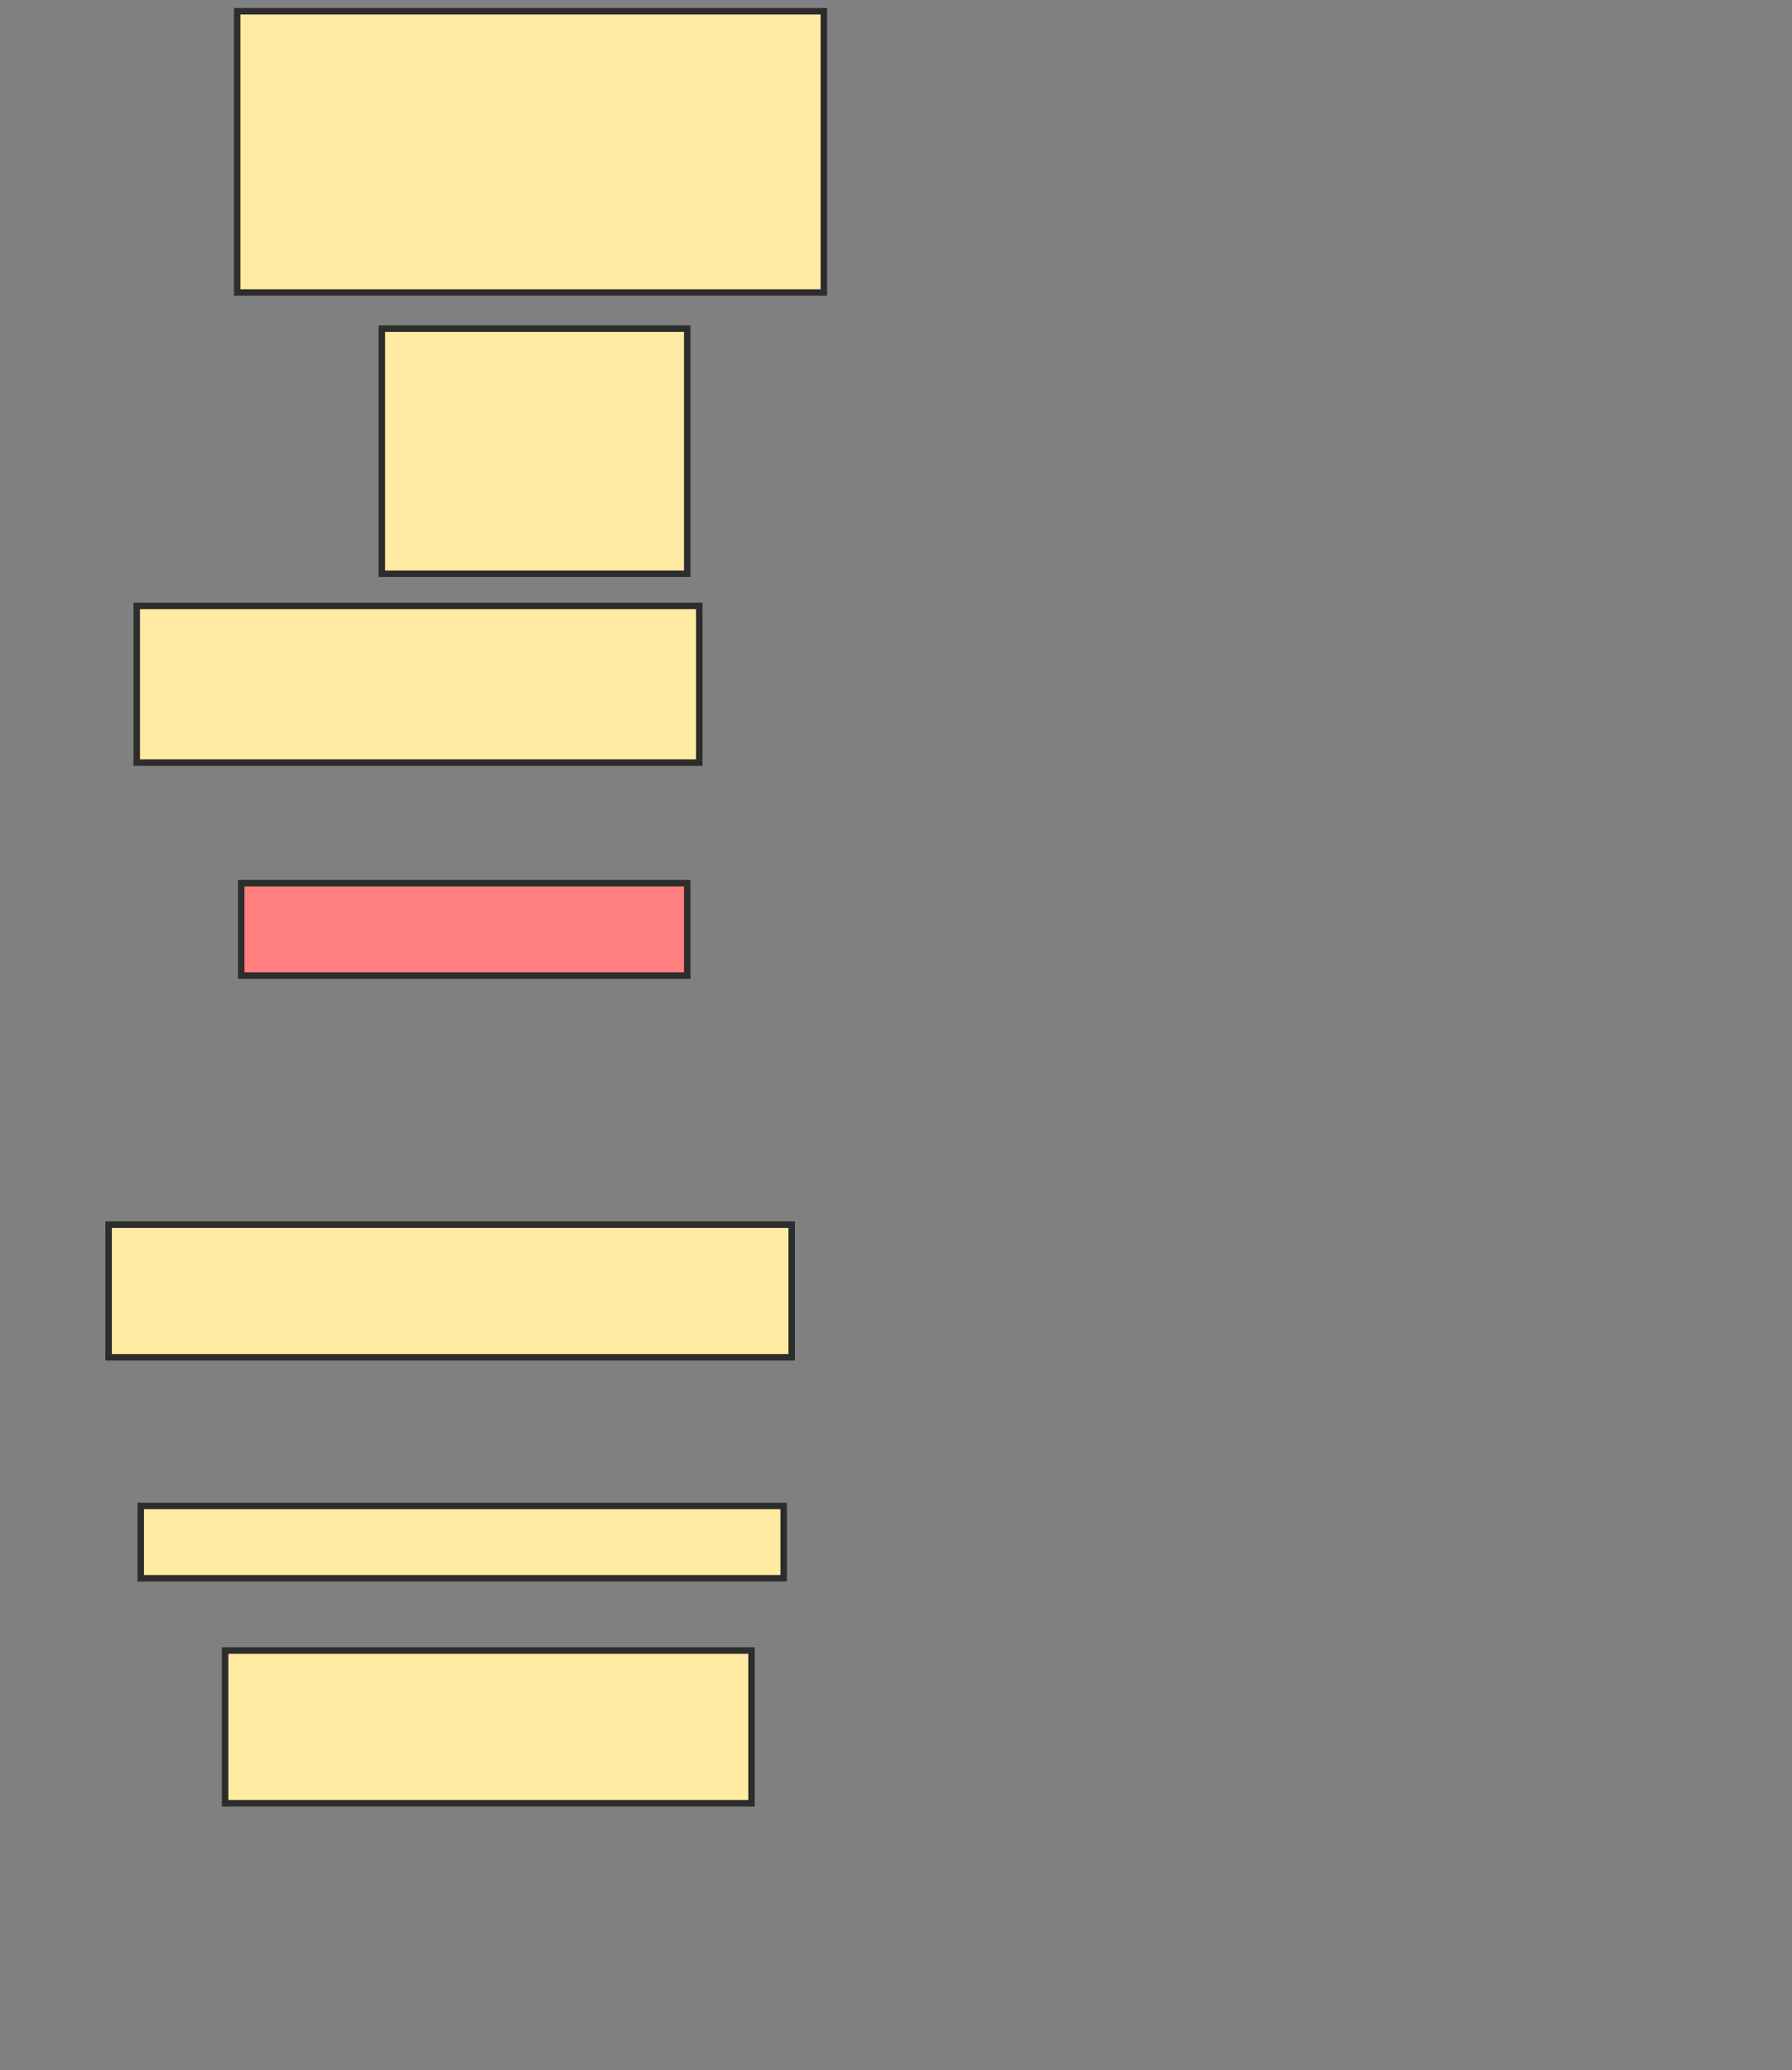 <svg xmlns="http://www.w3.org/2000/svg" width="277" height="320">
 <rect width="100%" height="100%" fill="#808080" stroke="none"/>
 <!-- Created with Image Occlusion Enhanced -->
 <g>
  <title>Labels</title>
 </g>
 <g>
  <title>Masks</title>
  <rect id="0fd6afd2b1494ebf9f6f8ef0799d19b1-ao-1" height="37.888" width="47.205" y="50.807" x="59.025" stroke-linecap="null" stroke-linejoin="null" stroke-dasharray="null" stroke="#2D2D2D" fill="#FFEBA2"/>
  <rect id="0fd6afd2b1494ebf9f6f8ef0799d19b1-ao-2" height="43.478" width="90.683" y="1.739" x="36.665" stroke-linecap="null" stroke-linejoin="null" stroke-dasharray="null" stroke="#2D2D2D" fill="#FFEBA2"/>
  <rect id="0fd6afd2b1494ebf9f6f8ef0799d19b1-ao-3" height="24.224" width="86.957" y="93.665" x="21.137" stroke-linecap="null" stroke-linejoin="null" stroke-dasharray="null" stroke="#2D2D2D" fill="#FFEBA2"/>
  <rect id="0fd6afd2b1494ebf9f6f8ef0799d19b1-ao-4" height="14.286" width="68.944" y="136.522" x="37.286" stroke-linecap="null" stroke-linejoin="null" stroke-dasharray="null" stroke="#2D2D2D" fill="#FF7E7E" class="qshape"/>
  <rect id="0fd6afd2b1494ebf9f6f8ef0799d19b1-ao-5" height="20.497" width="105.59" y="189.317" x="16.789" stroke-linecap="null" stroke-linejoin="null" stroke-dasharray="null" stroke="#2D2D2D" fill="#FFEBA2"/>
  <rect id="0fd6afd2b1494ebf9f6f8ef0799d19b1-ao-6" height="11.18" width="99.379" y="232.795" x="21.758" stroke-linecap="null" stroke-linejoin="null" stroke-dasharray="null" stroke="#2D2D2D" fill="#FFEBA2"/>
  <rect id="0fd6afd2b1494ebf9f6f8ef0799d19b1-ao-7" height="23.602" width="81.366" y="255.155" x="34.801" stroke-linecap="null" stroke-linejoin="null" stroke-dasharray="null" stroke="#2D2D2D" fill="#FFEBA2"/>
 </g>
</svg>